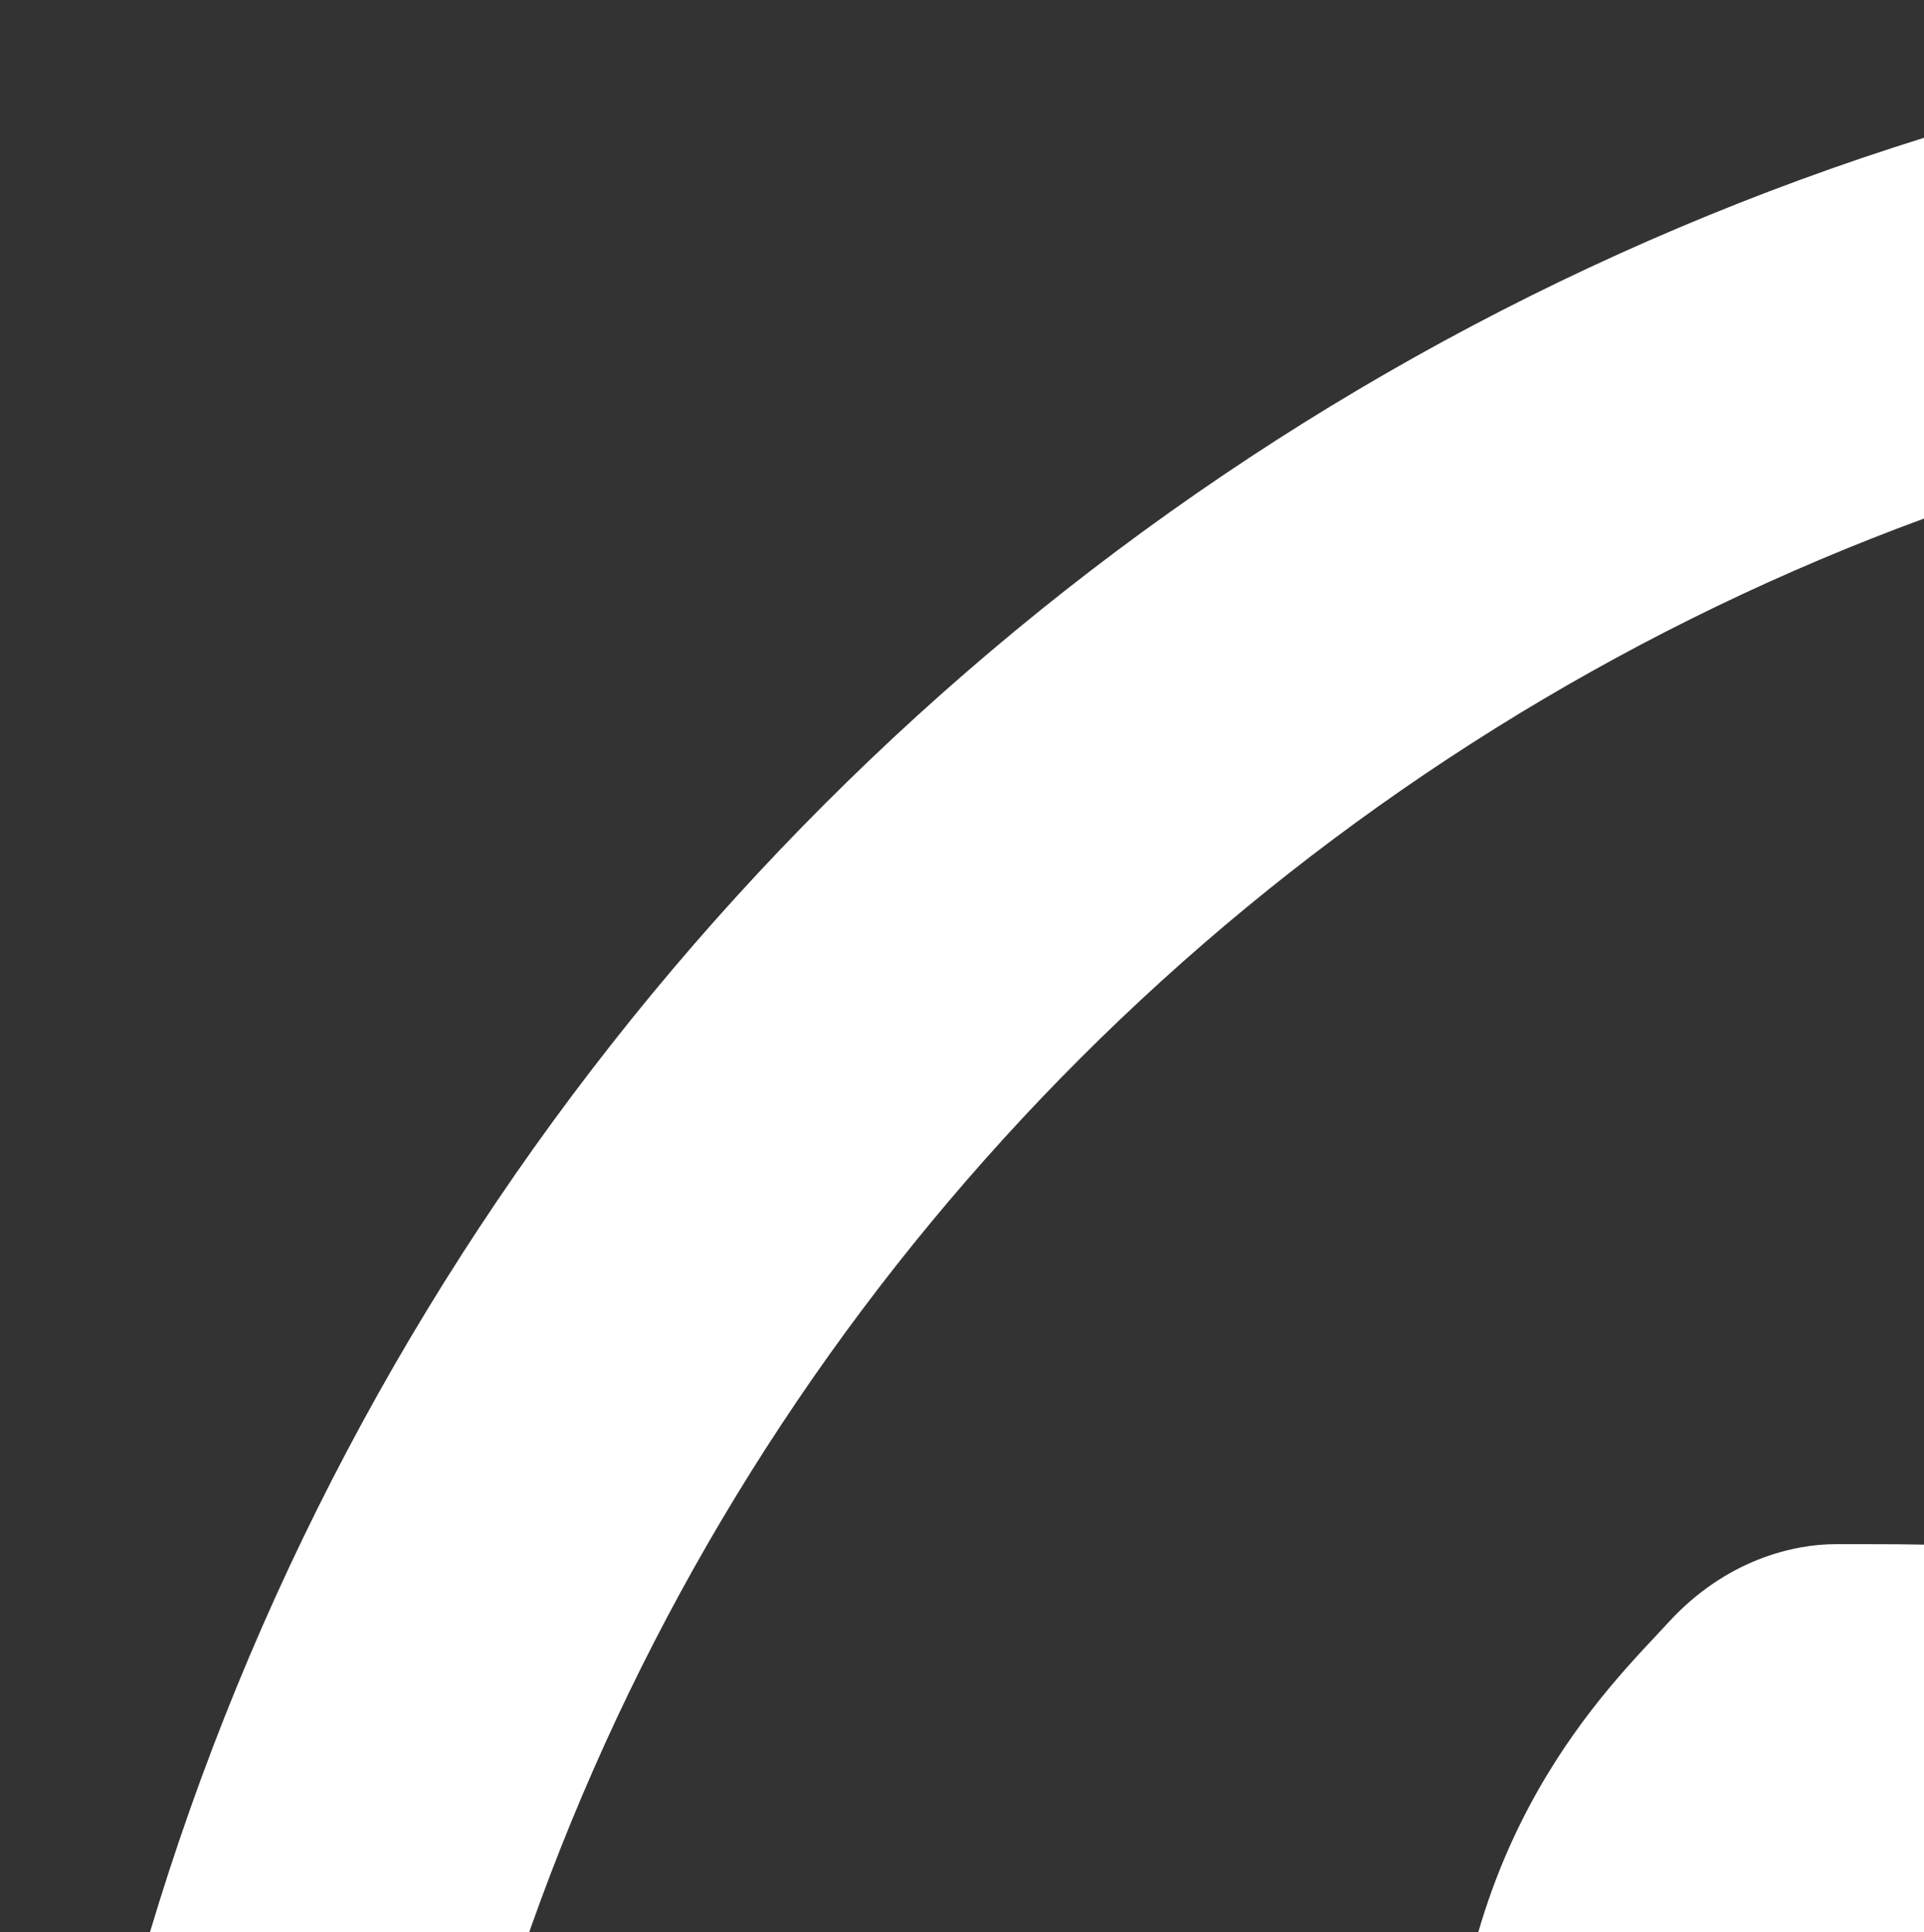 <?xml version="1.0" encoding="UTF-8"?><svg xmlns="http://www.w3.org/2000/svg" viewBox="0 0 225.44 226.38"><rect x="0" y="0" width="225.44" height="226.38" fill="#333333" stroke="none"/><defs><style>.d{fill:#fff;}</style></defs><g id="a"/><g id="b"><g id="c"><g transform="translate(128 128) scale(0.72 0.72)"><g transform="translate(-175.05 -175.05) scale(3.89 3.89)"><path class="d" d="M7.55,226.38c-1.99,0-3.93-.79-5.37-2.24-1.9-1.92-2.63-4.7-1.91-7.3l14.04-51.27C5.53,149.29,.9,130.97,.88,112.38v-.14C.9,50.35,51.27,0,113.16,0c30.02,.01,58.22,11.7,79.42,32.92,21.2,21.22,32.87,49.42,32.86,79.41-.03,61.89-50.39,112.24-112.28,112.24-17.75,0-35.31-4.23-51.02-12.25l-52.68,13.81c-.63,.17-1.28,.25-1.91,.25Zm55.52-29.65c1.25,0,2.5,.31,3.61,.92,14.18,7.73,30.23,11.82,46.44,11.82,53.61,0,97.21-43.58,97.23-97.16,.01-25.96-10.09-50.37-28.44-68.74-18.35-18.36-42.76-28.48-68.75-28.49C59.64,15.09,16.06,58.6,15.97,112.11v.13c0,17.06,4.48,33.86,12.97,48.57,1.01,1.75,1.28,3.82,.74,5.77l-11.4,41.64,42.88-11.24c.63-.16,1.27-.24,1.91-.24Z"/><path class="d" d="M86.99,68.47c-1.96-4.36-4.02-4.44-5.89-4.52-1.53-.07-3.27-.06-5.02-.06s-4.58,.65-6.98,3.27c-2.4,2.62-9.16,8.95-9.16,21.82s9.38,25.32,10.69,27.07c1.31,1.75,18.11,29.01,44.7,39.5,22.11,8.72,26.61,6.98,31.4,6.55,4.8-.44,15.48-6.33,17.66-12.44,2.18-6.11,2.18-11.35,1.53-12.44-.65-1.09-2.4-1.75-5.02-3.05-2.62-1.31-15.48-7.64-17.88-8.51-2.4-.87-4.15-1.31-5.89,1.31-1.75,2.62-6.76,8.51-8.28,10.26-1.53,1.75-3.05,1.97-5.67,.66-2.62-1.31-11.05-4.07-21.05-12.99-7.78-6.94-13.03-15.5-14.56-18.12-1.53-2.62-.16-4.03,1.15-5.34,1.17-1.17,2.62-3.06,3.93-4.58,1.31-1.53,1.74-2.62,2.61-4.36s.44-3.28-.22-4.58c-.66-1.31-5.74-14.25-8.07-19.42"/></g></g></g></g></svg>